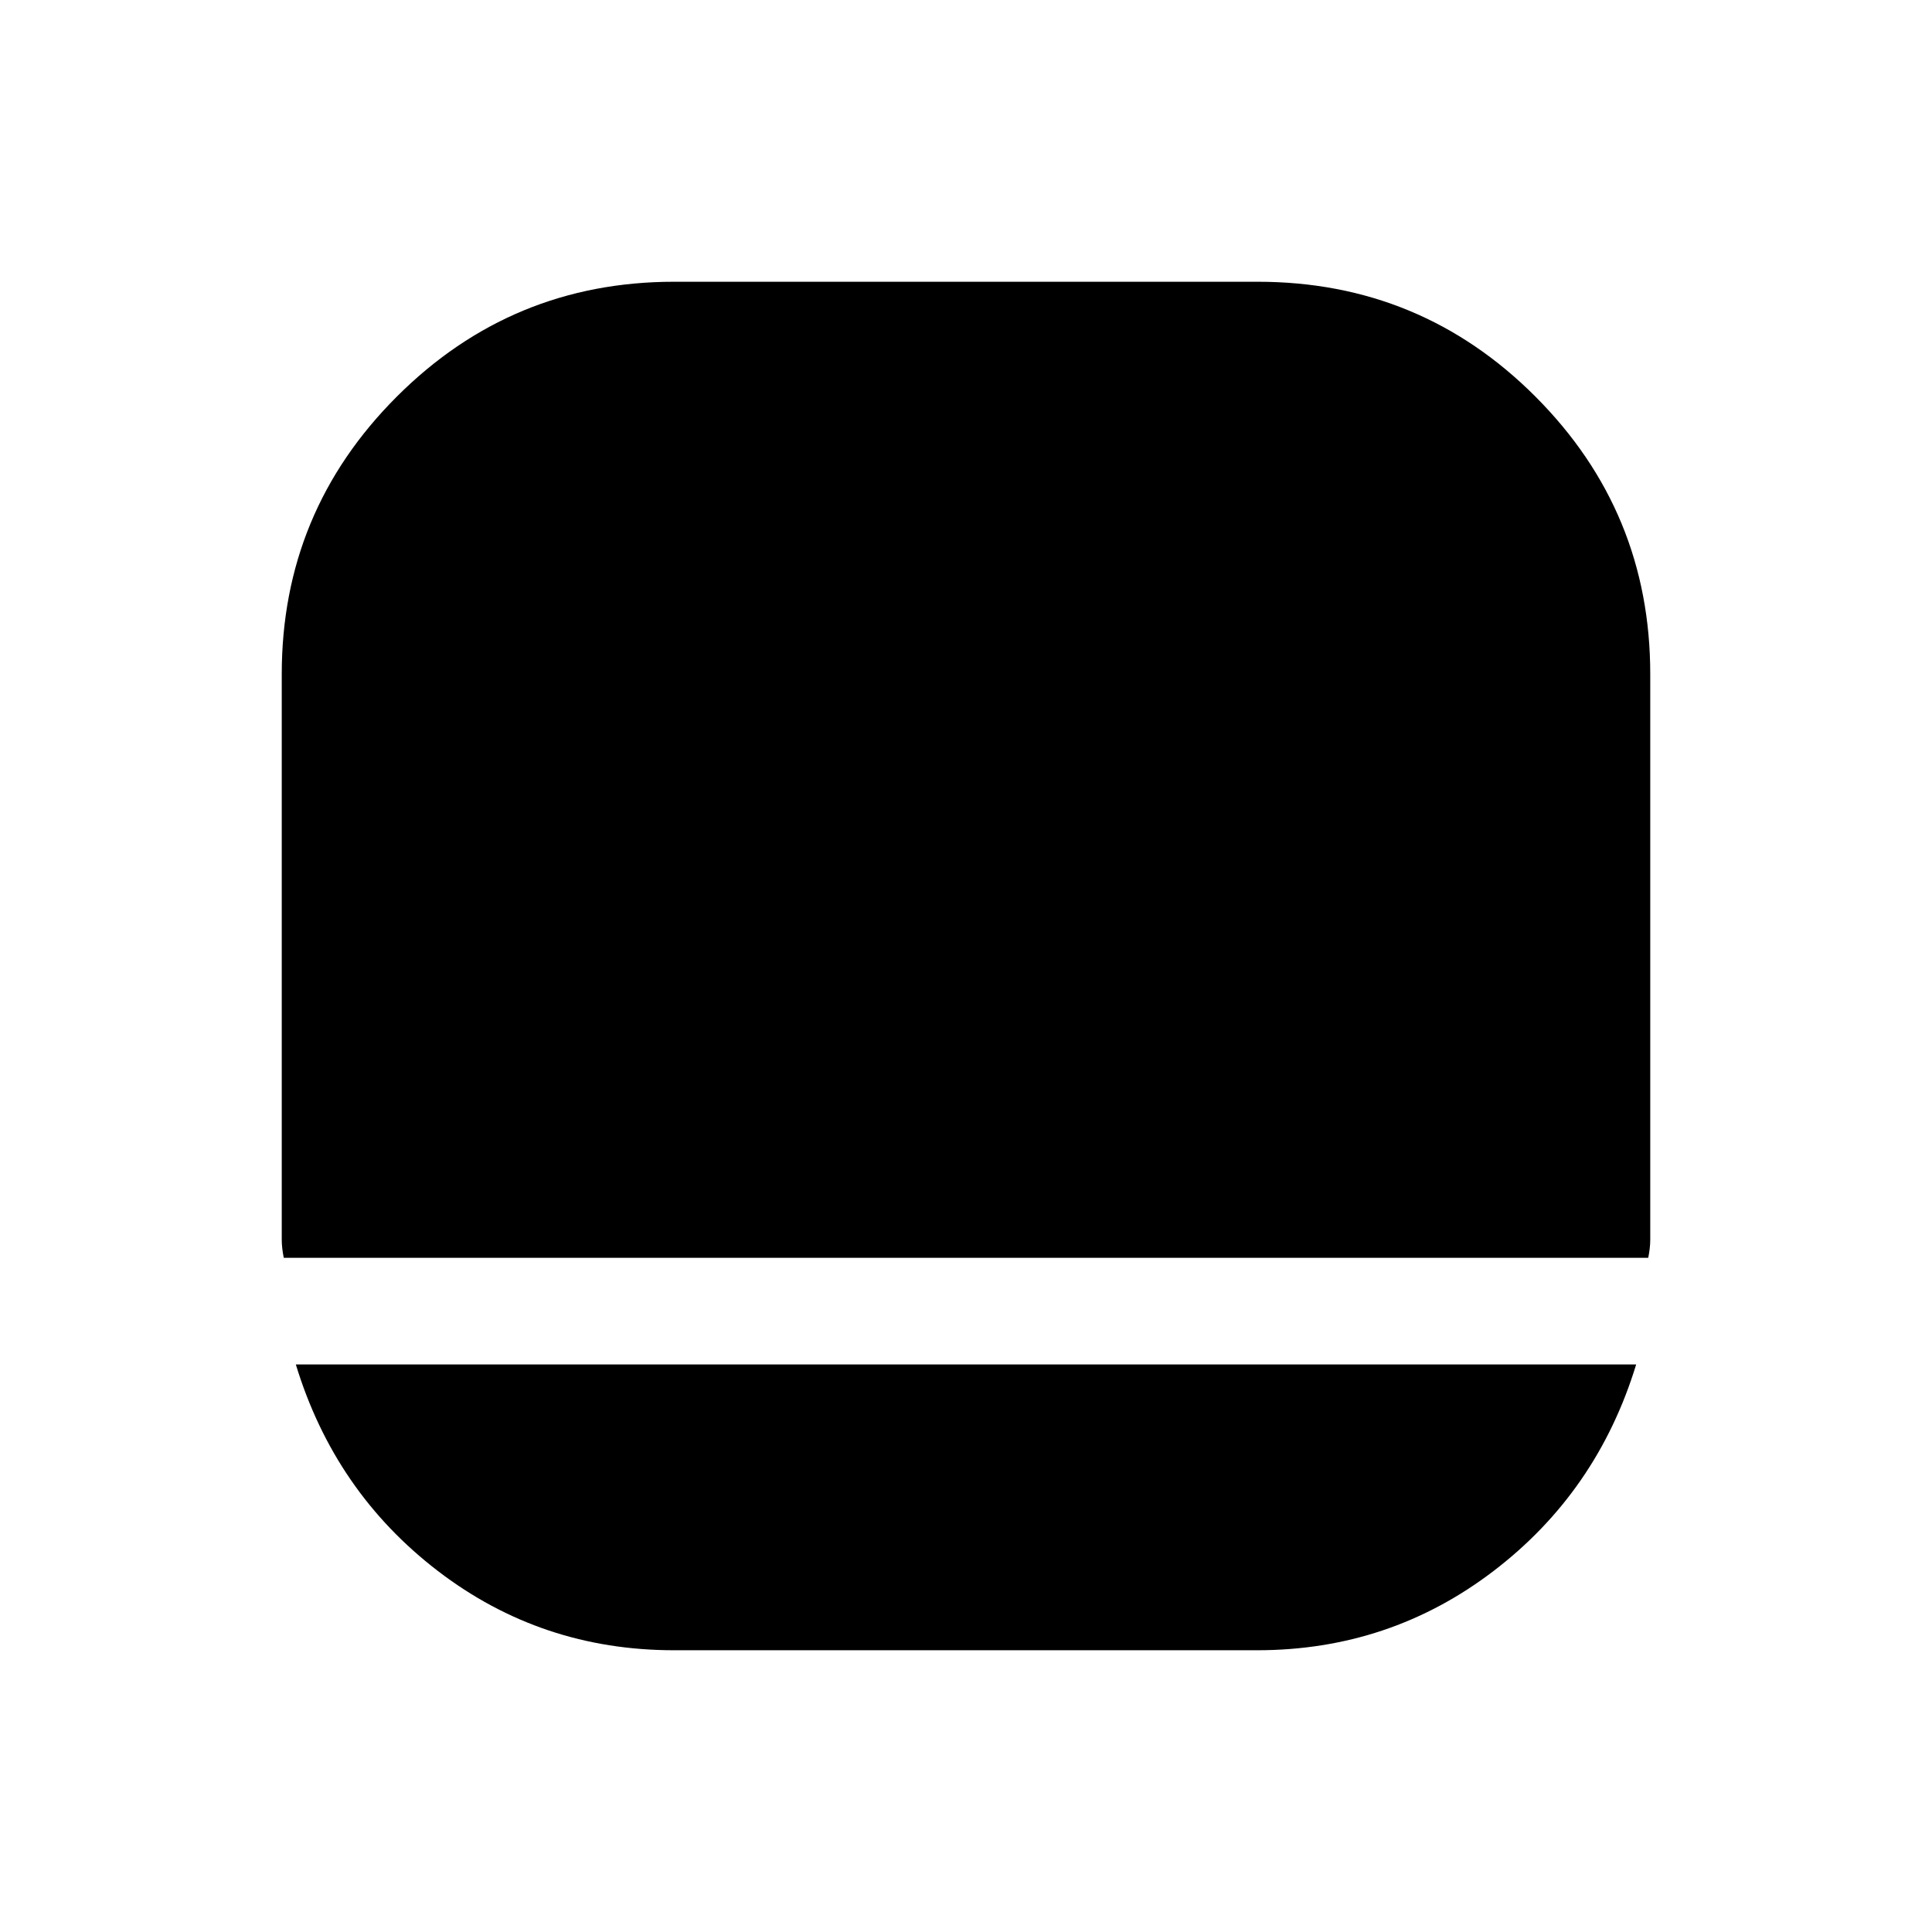 <svg xmlns="http://www.w3.org/2000/svg" height="24" viewBox="0 -960 960 960" width="24"><path d="M334.95-140q-65.95 0-117.32-39.35Q166.27-218.7 147-282h666q-19.35 63.3-70.9 102.65Q690.55-140 624.61-140H334.95ZM141-335q-1-5-1-9v-281q0-80.75 57.13-137.88Q254.25-820 335-820h289.88Q706-820 763-762.88q57 57.13 57 137.88v281q0 4-1 9H141Z"/></svg>